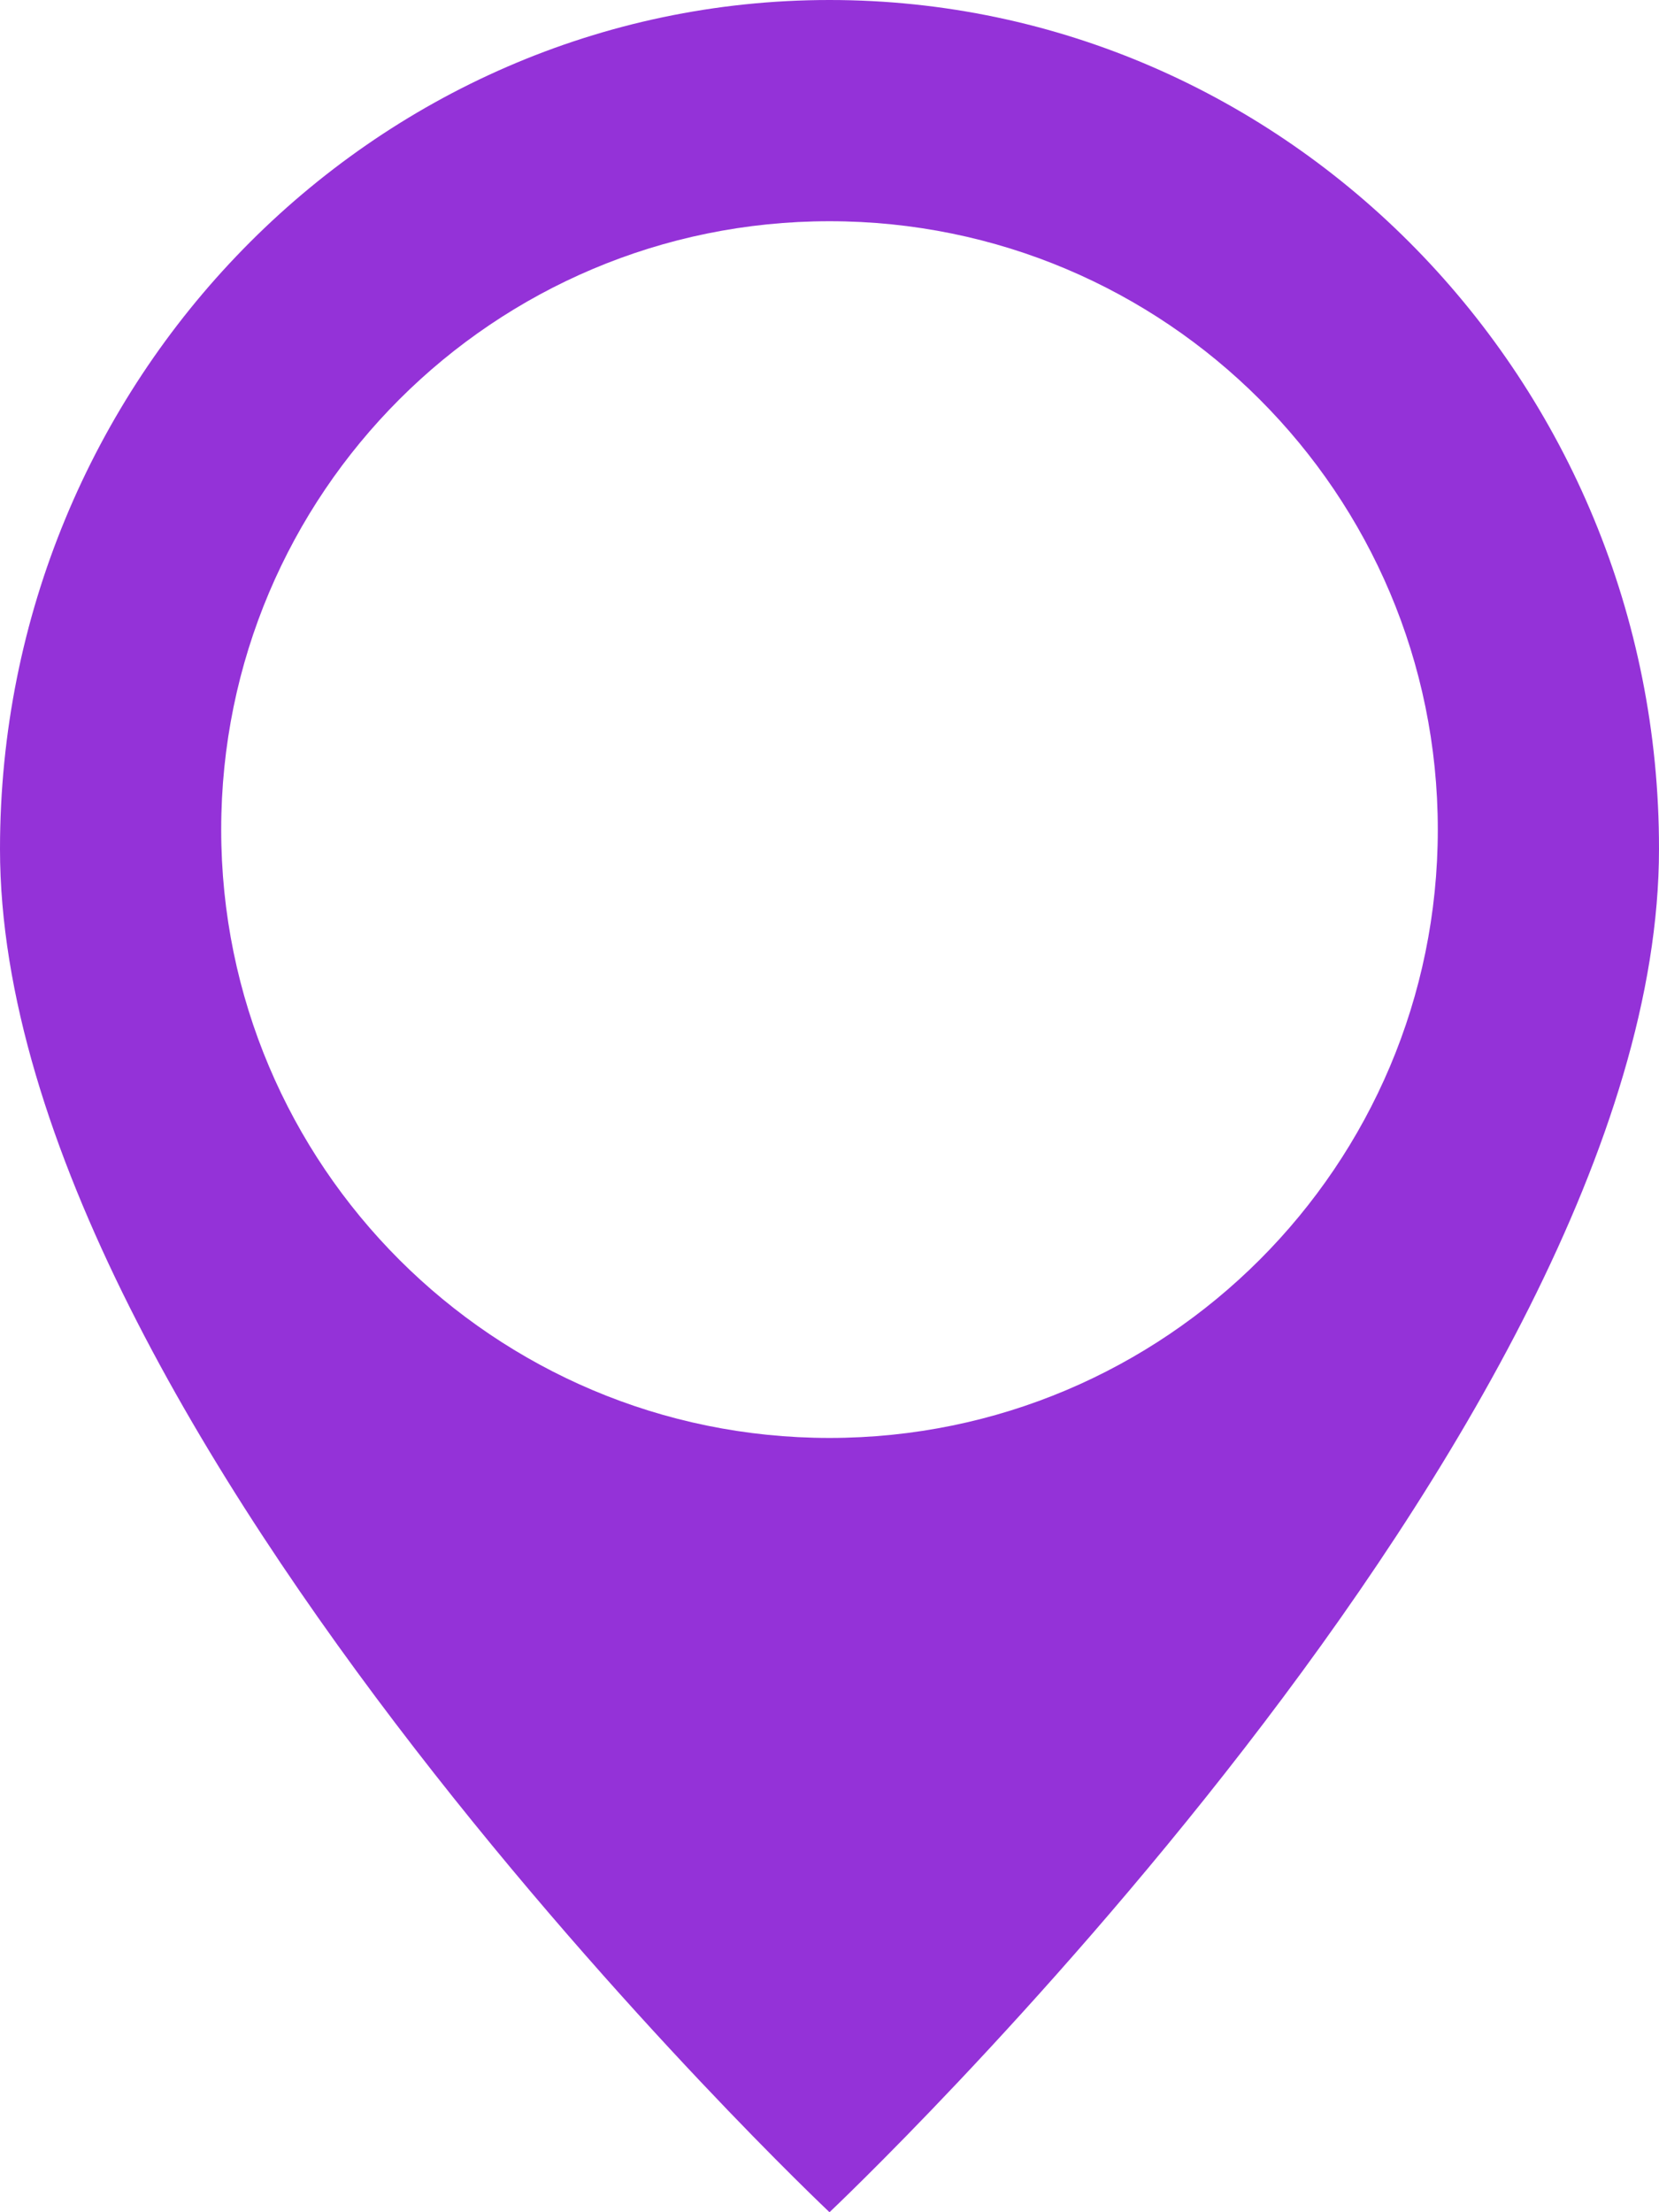 <svg width="15" height="20" viewBox="0 0 15 20" fill="none" xmlns="http://www.w3.org/2000/svg">
<path fill-rule="evenodd" clip-rule="evenodd" d="M0 7.675C0 3.444 3.366 0 7.5 0C11.638 0 15.004 3.444 15 7.675C15 12.929 7.5 20 7.5 20C7.5 20 0 12.929 0 7.675ZM7.5 13C10.538 13 13 10.538 13 7.5C13 4.462 10.538 2 7.5 2C4.462 2 2 4.462 2 7.5C2 10.538 4.462 13 7.5 13Z" fill="#9432D8"/>
</svg>
